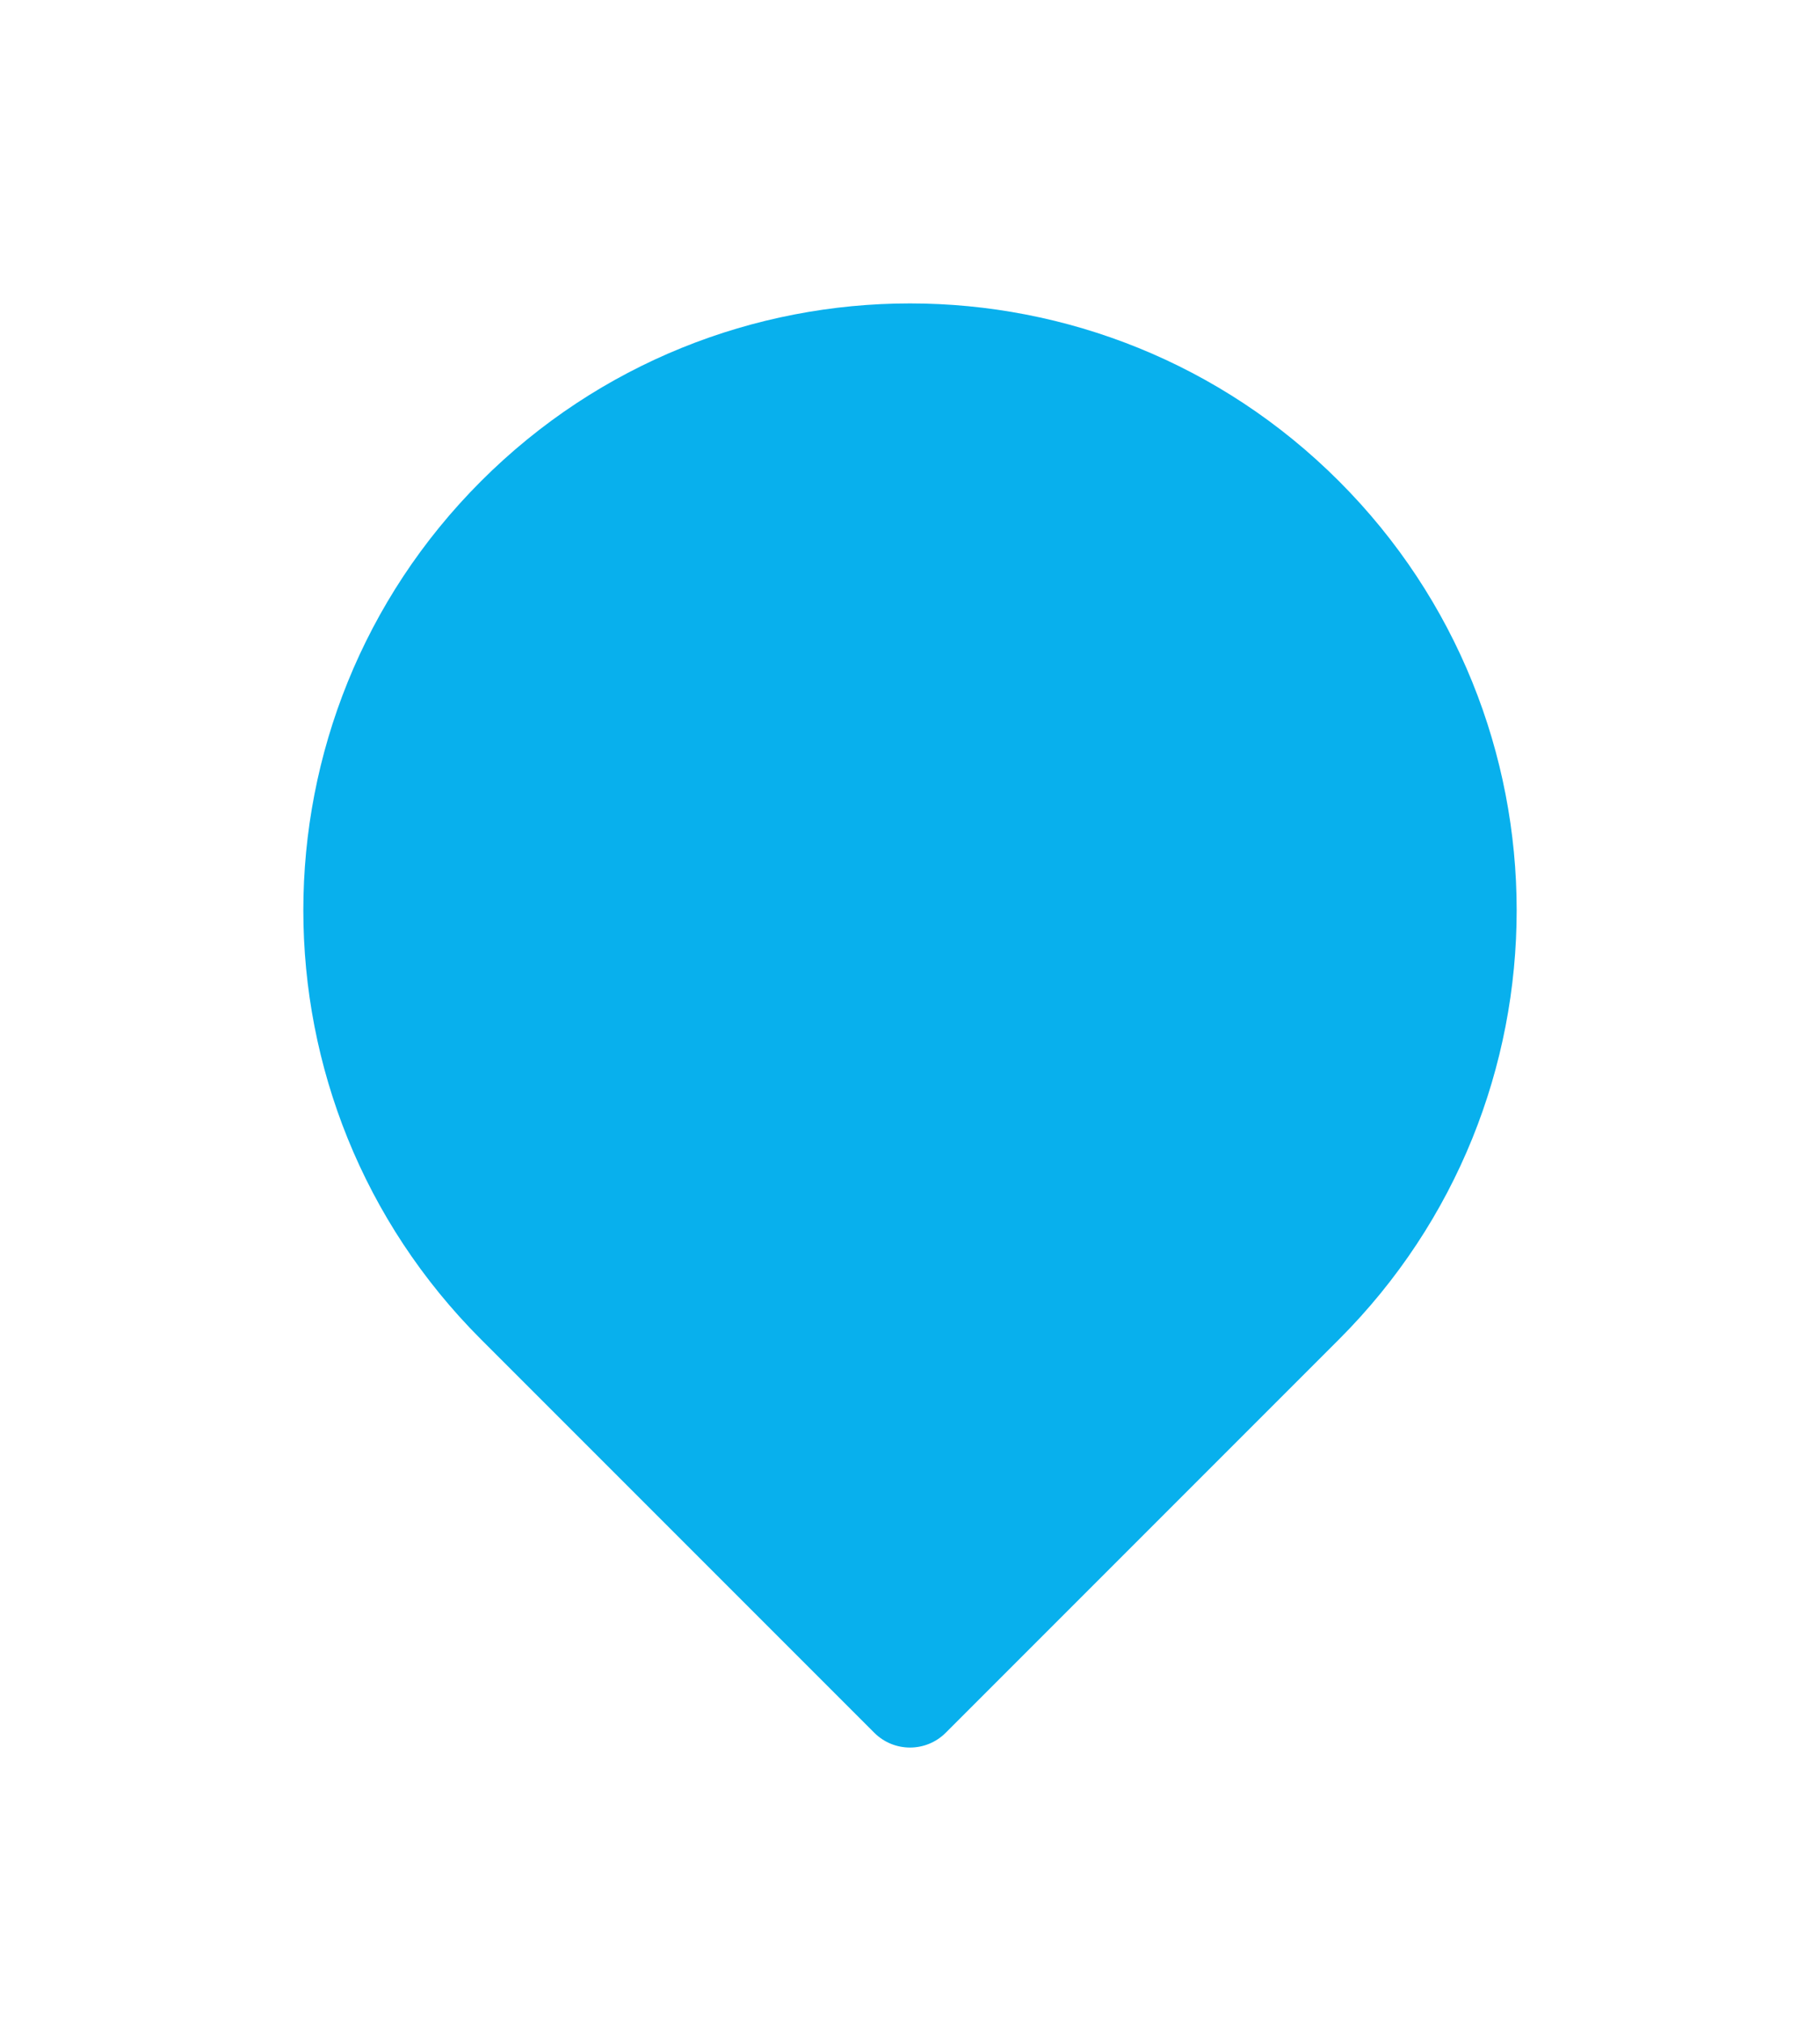 <?xml version="1.0" encoding="UTF-8"?>
<svg width="72px" height="80px" viewBox="0 0 72 80" version="1.1" xmlns="http://www.w3.org/2000/svg" xmlns:xlink="http://www.w3.org/1999/xlink">
    <!-- Generator: Sketch 48.2 (47327) - http://www.bohemiancoding.com/sketch -->
    <title>Rectangle 6</title>
    <desc>Created with Sketch.</desc>
    <defs>
        <filter x="-32.4%" y="-20.6%" width="164.7%" height="164.7%" filterUnits="objectBoundingBox" id="filter-1">
            <feOffset dx="0" dy="8" in="SourceAlpha" result="shadowOffsetOuter1"></feOffset>
            <feGaussianBlur stdDeviation="6" in="shadowOffsetOuter1" result="shadowBlurOuter1"></feGaussianBlur>
            <feColorMatrix values="0 0 0 0 0   0 0 0 0 0   0 0 0 0 0  0 0 0 0.12 0" type="matrix" in="shadowBlurOuter1" result="shadowMatrixOuter1"></feColorMatrix>
            <feMerge>
                <feMergeNode in="shadowMatrixOuter1"></feMergeNode>
                <feMergeNode in="SourceGraphic"></feMergeNode>
            </feMerge>
        </filter>
    </defs>
    <g id="pin-rep-/-normal" stroke="none" stroke-width="1" fill="none" fill-rule="evenodd" transform="translate(2, -6)">
        <g id="Group-4" filter="url(#filter-1)" fill="#08B0ED">
            <path d="M34,10 L34,10 C47.255,10 58,20.745 58,34 L58,56 C58,57.105 57.105,58 56,58 L34,58 C20.745,58 10,47.255 10,34 L10,34 C10,20.745 20.745,10 34,10 Z" id="Rectangle-6" transform="translate(34, 34) rotate(45) translate(-34, -34) "></path>
        </g>
    </g>
</svg>